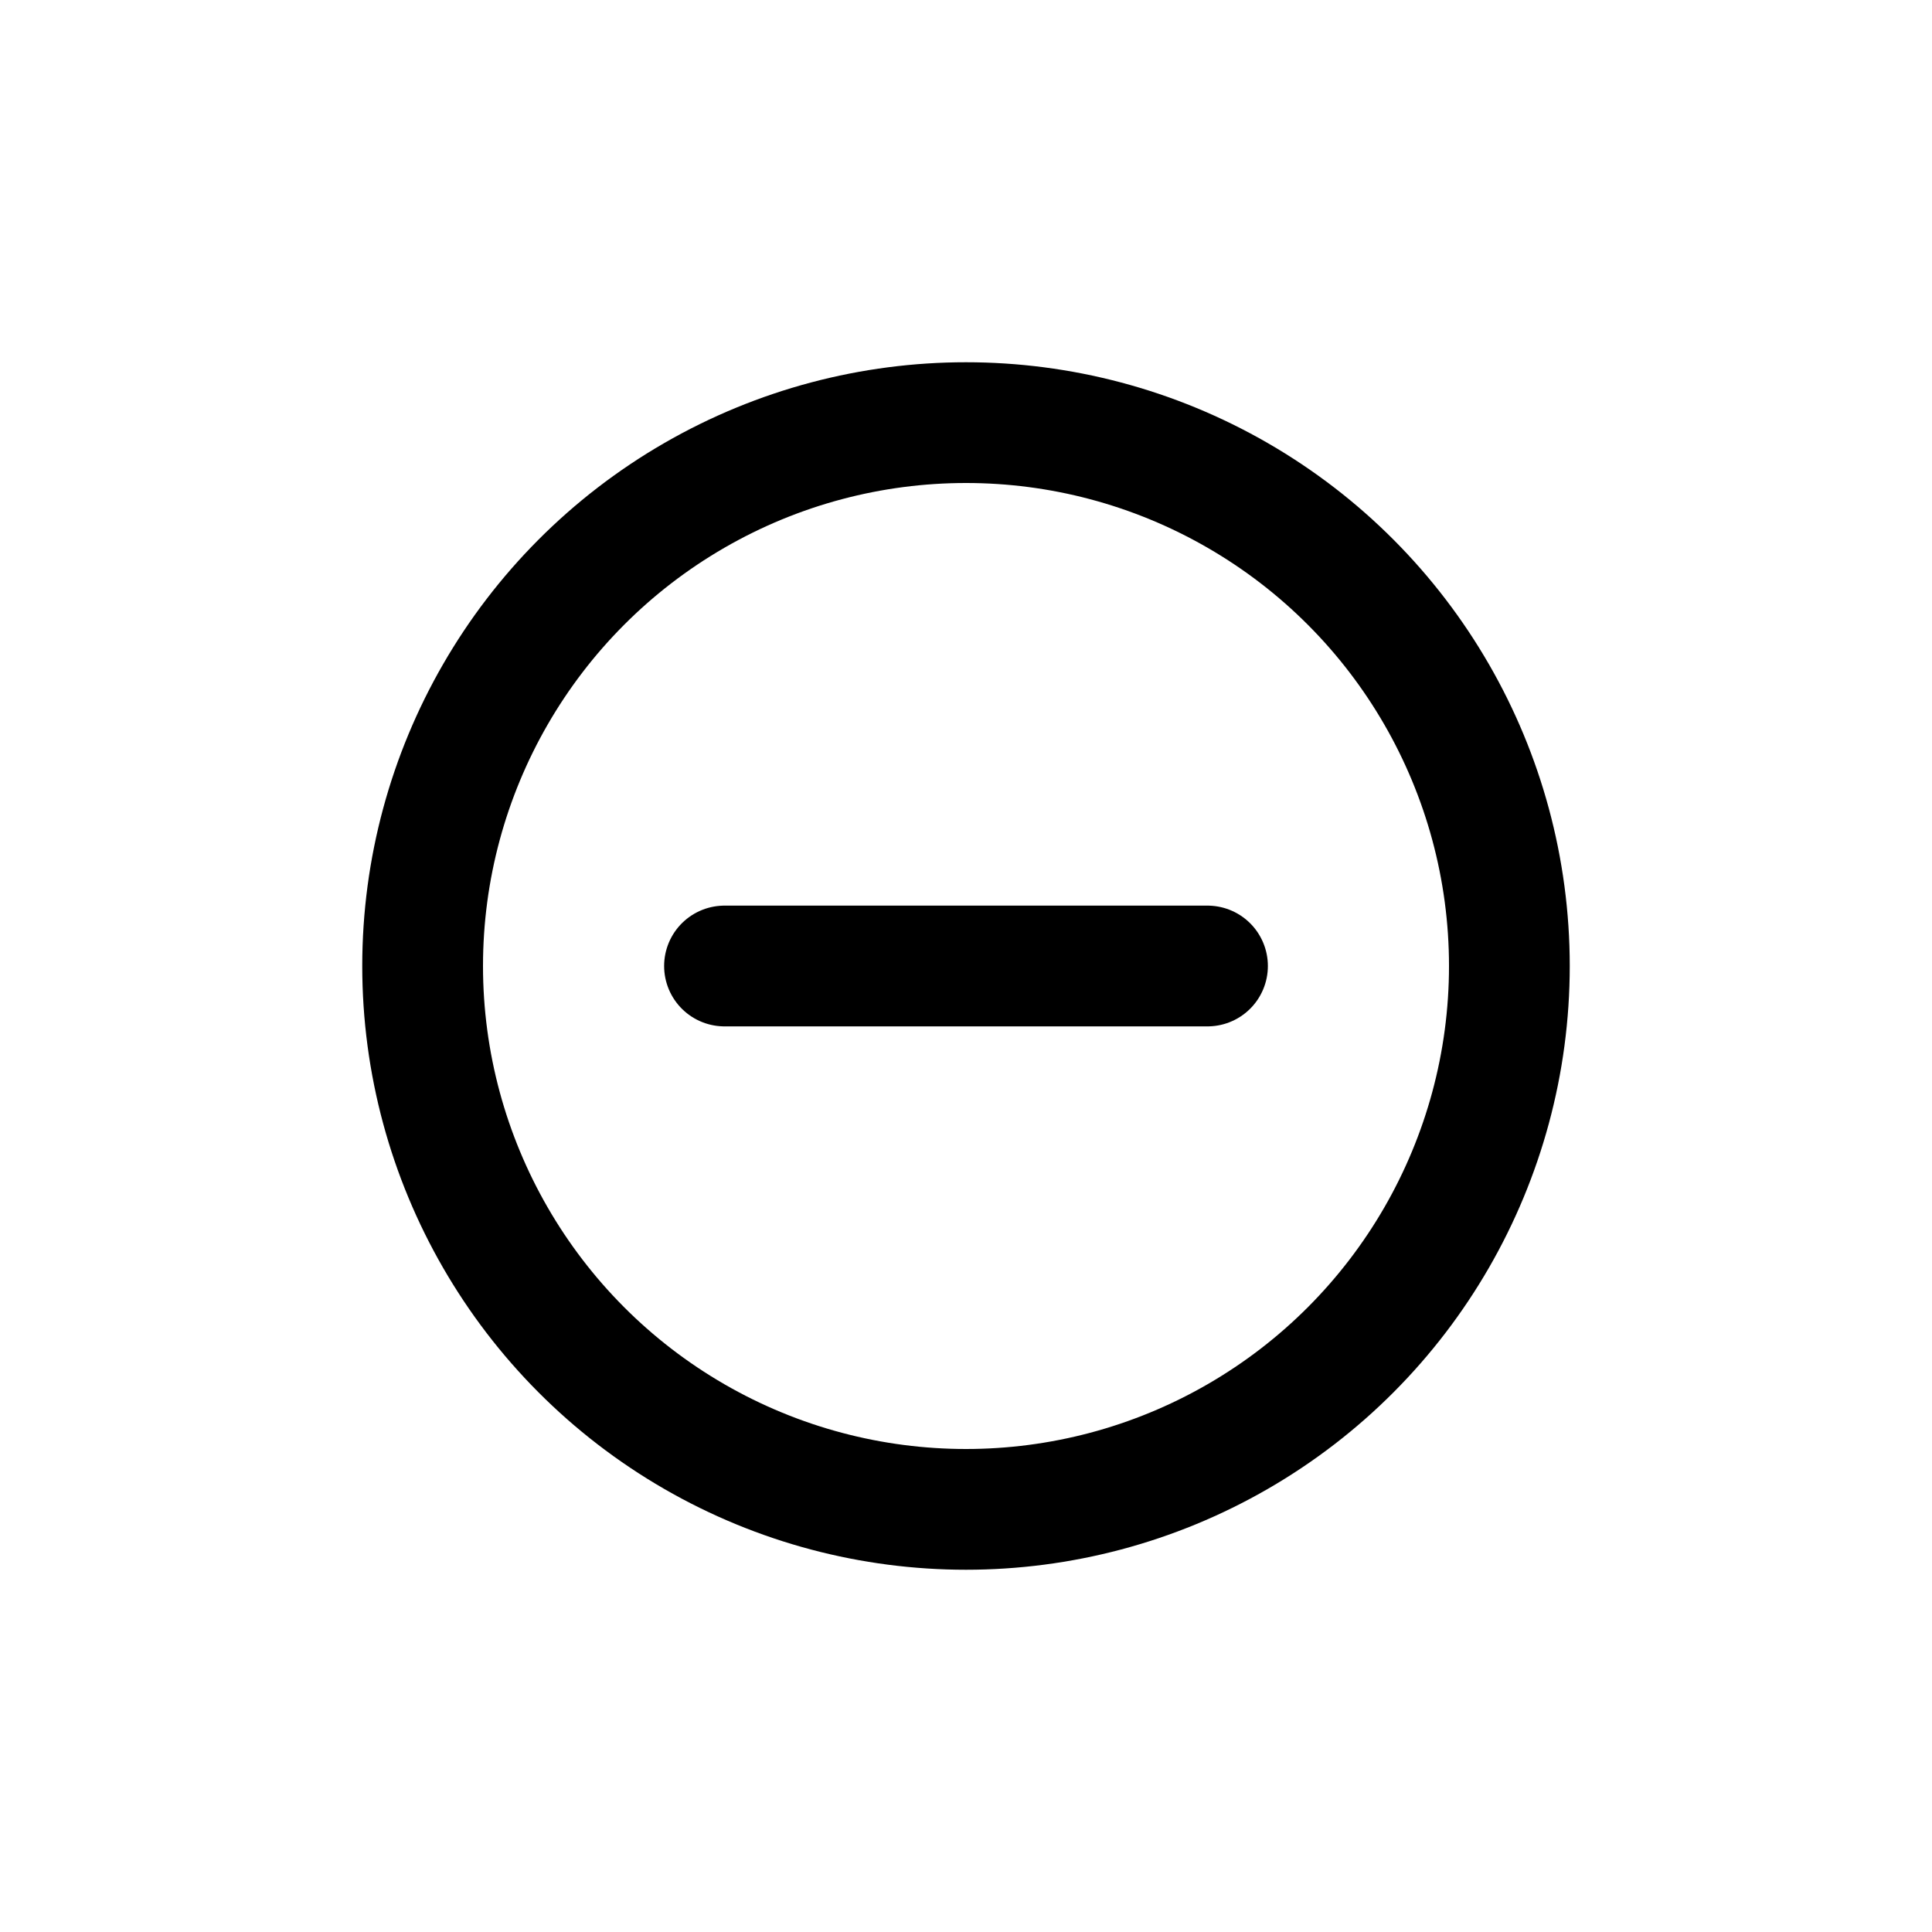 <svg width="32" height="32" viewBox="0 0 32 32" fill="none" xmlns="http://www.w3.org/2000/svg">
<circle cx="16" cy="16" r="9" stroke="black" stroke-width="2"/>
<path d="M20 16L12 16" stroke="black" stroke-width="2" stroke-linecap="round" stroke-linejoin="round"/>
</svg>
